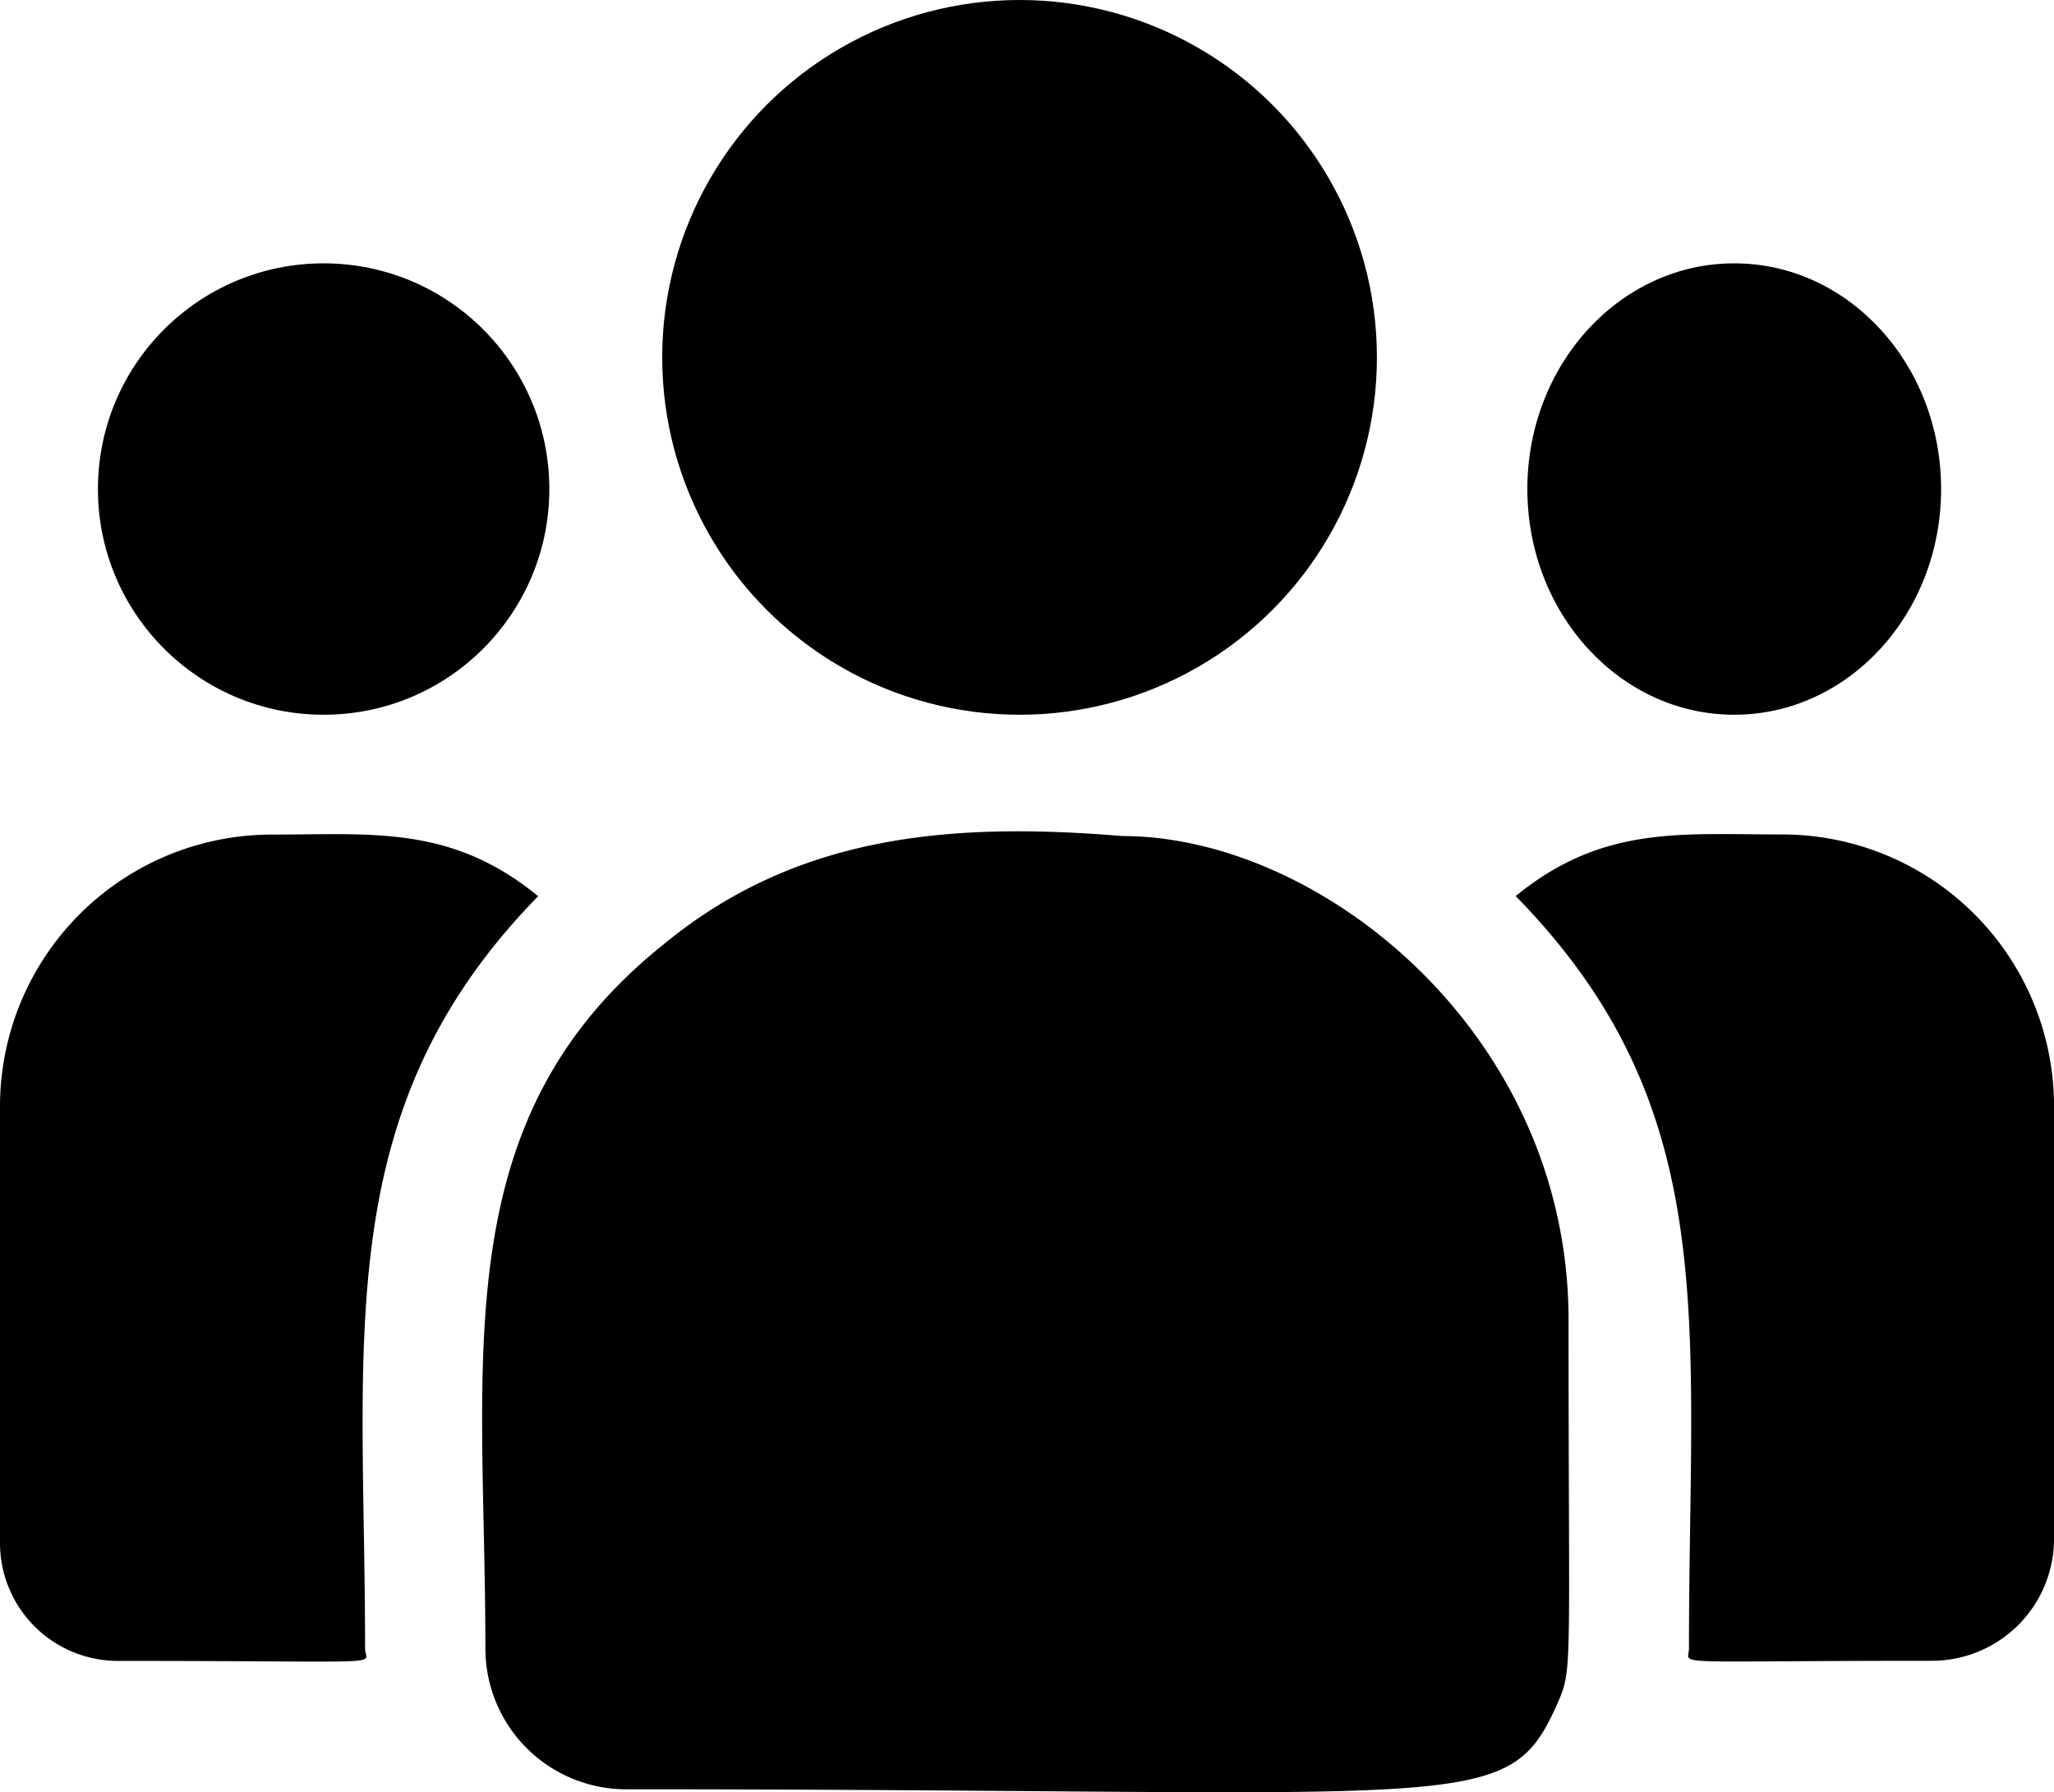 <svg xmlns="http://www.w3.org/2000/svg" width="50" height="43.626" viewBox="0 0 50 43.626"><g transform="translate(0 -32.631)"><circle  cx="8.699" cy="8.699" r="8.699" transform="translate(16.12 32.631)"/><ellipse  cx="5.036" cy="5.494" rx="5.036" ry="5.494" transform="translate(37.18 39.041)"/><circle  cx="5.494" cy="5.494" r="5.494" transform="translate(2.384 39.041)"/><path  d="M13.1,242.041c-2.114-1.732-4.029-1.5-6.474-1.5A6.619,6.619,0,0,0,0,247.129v10.665a2.87,2.87,0,0,0,2.872,2.861c6.838,0,6.015.124,6.015-.295C8.887,252.8,7.992,247.261,13.1,242.041Z" transform="translate(0 -187.595)"/><path  d="M135.773,239.965c-4.27-.356-7.981,0-11.183,2.646-5.357,4.291-4.326,10.069-4.326,17.137a3.426,3.426,0,0,0,3.42,3.42c20.613,0,21.434.665,22.656-2.042.4-.915.291-.625.291-9.382C146.631,244.789,140.609,239.965,135.773,239.965Z" transform="translate(-108.448 -186.983)"/><path  d="M384.284,240.539c-2.458,0-4.362-.227-6.474,1.5,5.075,5.181,4.218,10.345,4.218,18.319,0,.421-.684.295,5.912.295a2.972,2.972,0,0,0,2.975-2.963V247.13A6.619,6.619,0,0,0,384.284,240.539Z" transform="translate(-340.914 -187.596)"/></g></svg>